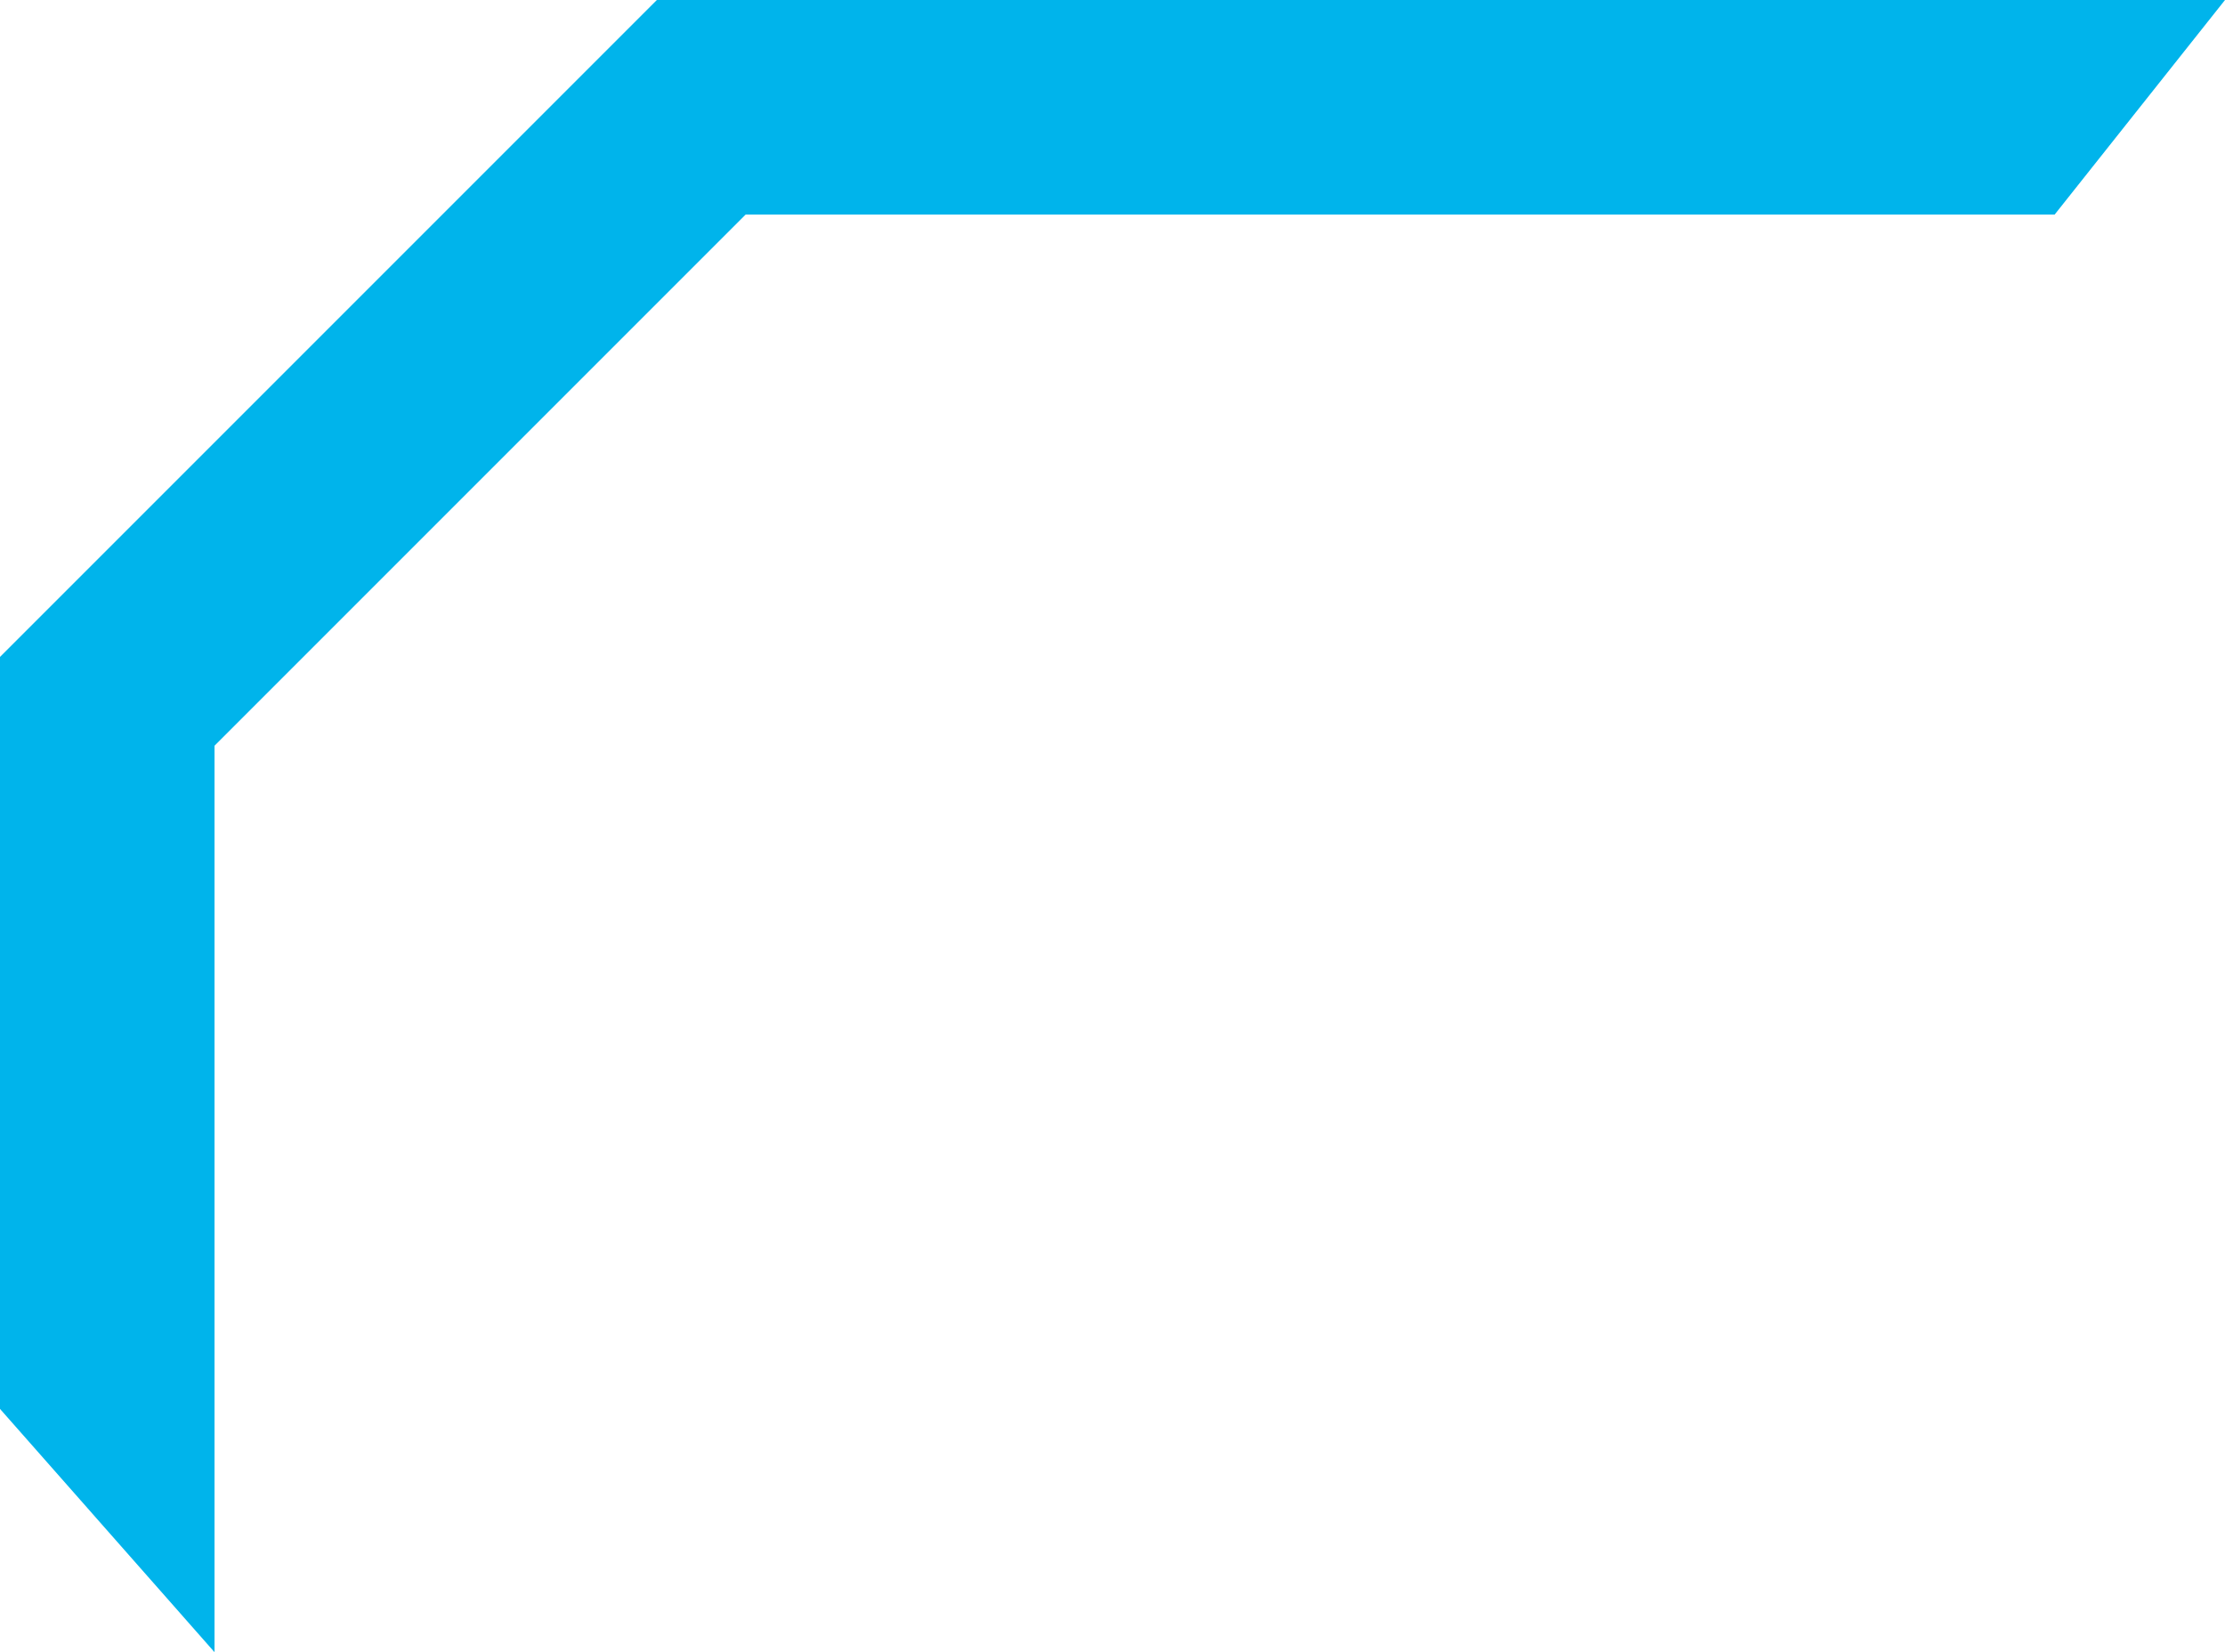 <svg xmlns="http://www.w3.org/2000/svg" viewBox="0 0 103.72 77.01"><g data-name="图层 2"><path fill="#00b4eb" d="M10 77.01L0 65.67V30.62L30.62 0h73.1l-7.94 10H34.76L10 34.76v42.25z" data-name="Layer 2"/></g></svg>